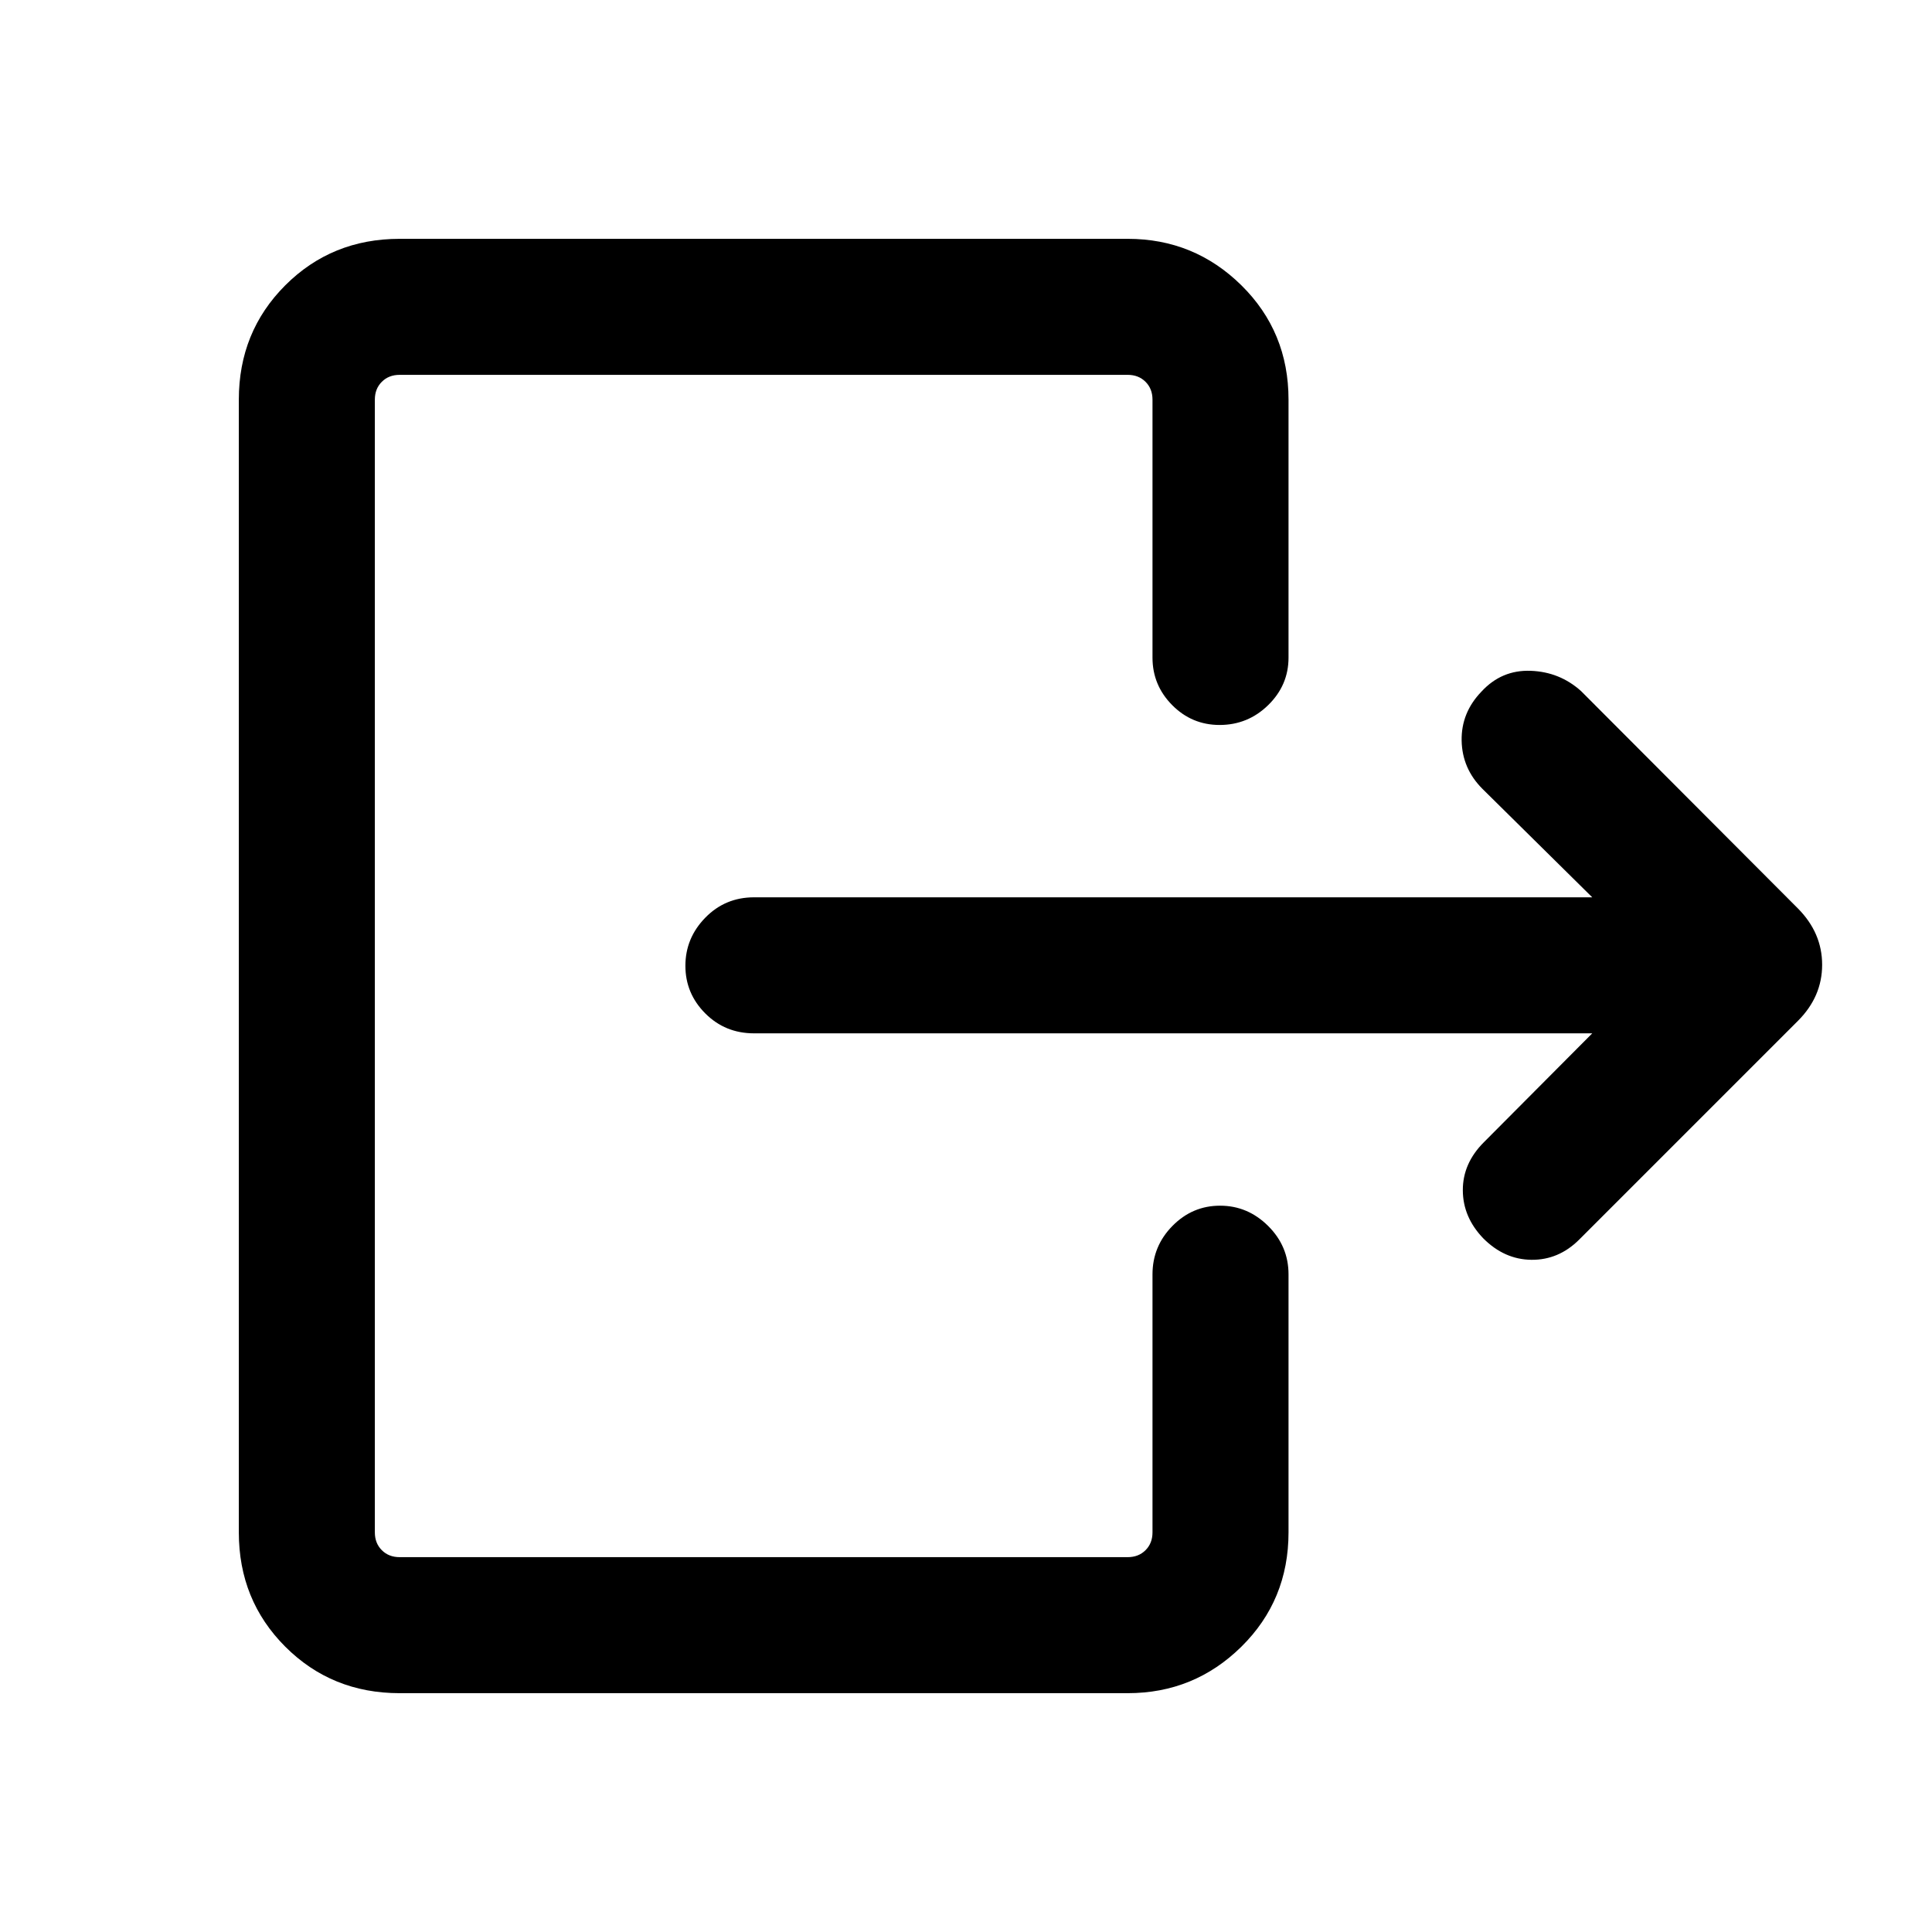 <svg xmlns="http://www.w3.org/2000/svg" height="40" viewBox="0 -960 960 960" width="40"><path d="M791.18-446.54H374.69q-14.36 0-24.24-9.9-9.88-9.91-9.88-23.67 0-13.76 9.88-23.89t24.24-10.13h416.49L736.64-568q-10.1-10.1-10.36-24-.25-13.9 9.88-24.38 9.97-10.82 24.42-10.3 14.45.53 25.06 10.09l107.74 108q12.03 12.13 12.03 27.98 0 15.84-12.03 27.87L784.64-344q-10.16 10.1-23.63 9.99-13.47-.12-23.97-10.65-10.13-10.54-10.17-23.9-.05-13.36 10.44-23.85l53.87-54.13ZM572.67-633.23v-128.2q0-5.39-3.46-8.85-3.47-3.46-8.85-3.46H198.57q-5.39 0-8.85 3.46t-3.46 8.85v562.86q0 5.39 3.46 8.85t8.85 3.46h361.79q5.38 0 8.85-3.46 3.46-3.46 3.46-8.85v-128.2q0-14 9.9-24.06 9.91-10.07 23.67-10.07 13.76 0 23.89 10.07 10.13 10.06 10.13 24.06v128.2q0 33.71-23.43 56.81-23.43 23.09-56.47 23.09H198.57q-33.71 0-56.81-23.09-23.09-23.1-23.09-56.81v-562.86q0-33.71 23.09-56.81 23.1-23.09 56.81-23.09h361.79q33.04 0 56.47 23.09 23.43 23.1 23.43 56.81v128.2q0 13.71-10.1 23.59-10.1 9.87-24.15 9.87-13.77 0-23.56-9.87-9.78-9.88-9.78-23.59Z"/></svg>